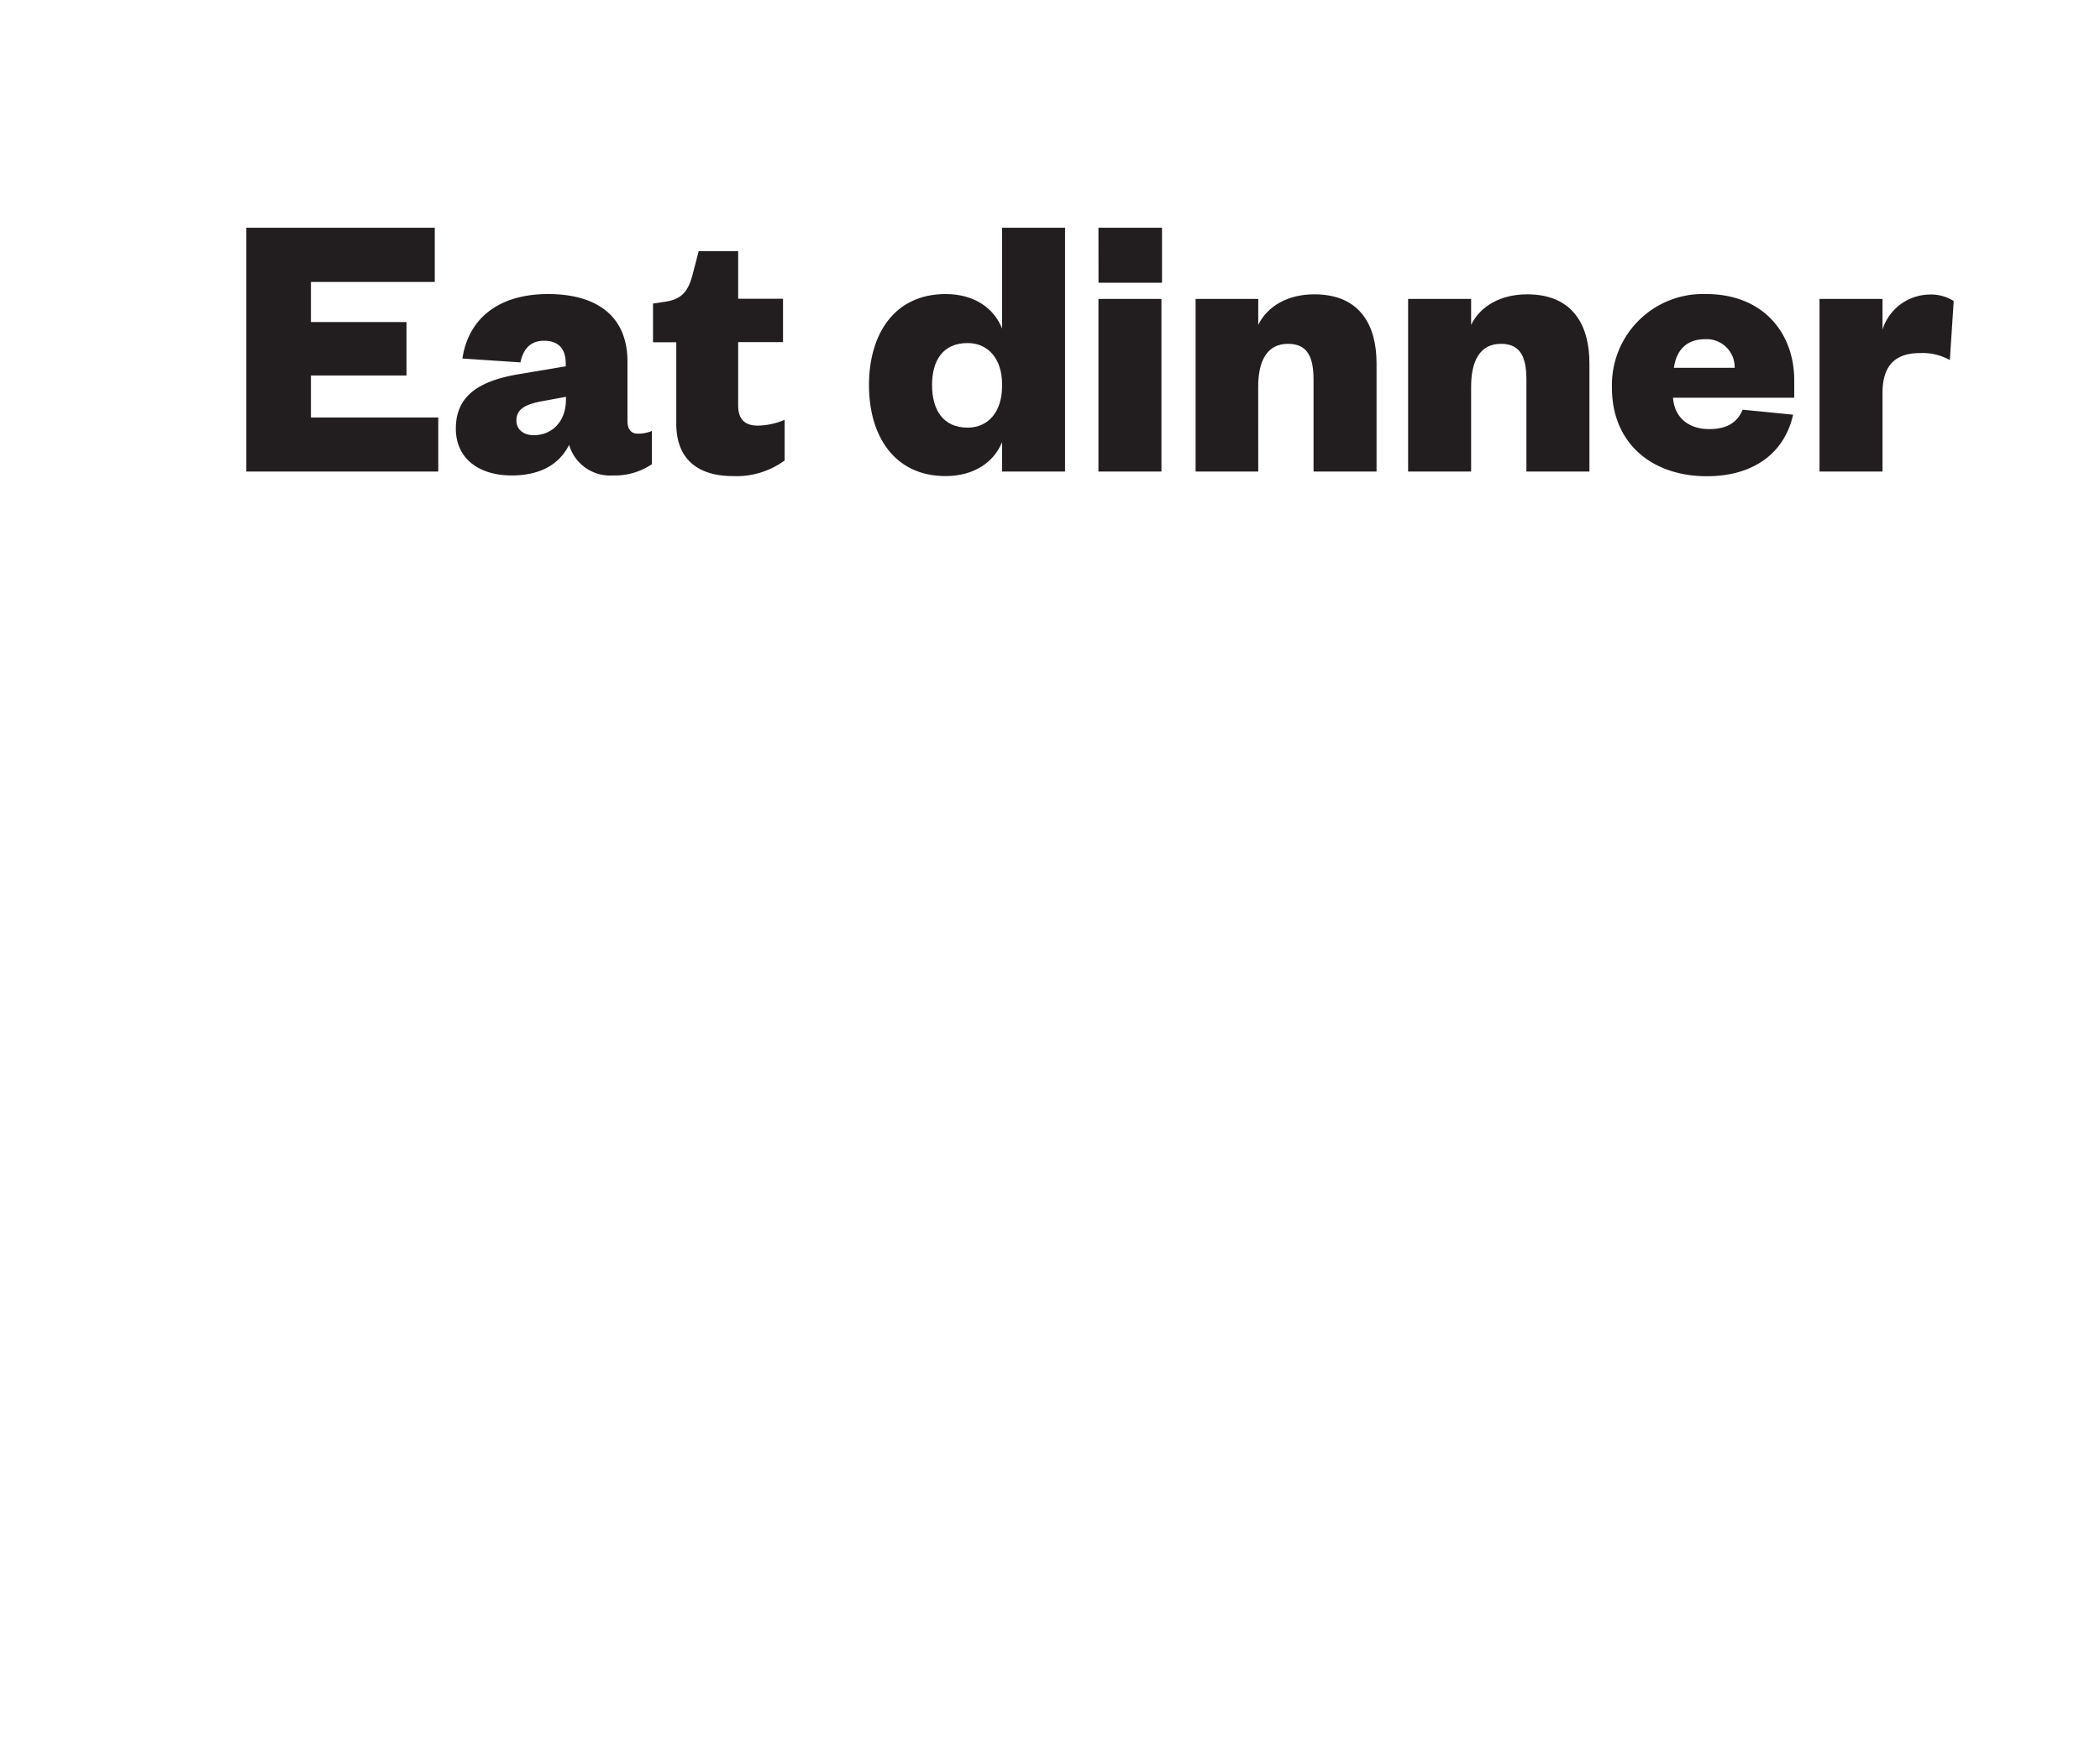 <svg id="Layer_1" data-name="Layer 1" xmlns="http://www.w3.org/2000/svg" xmlns:xlink="http://www.w3.org/1999/xlink" viewBox="0 0 300 250"><defs><style>.cls-1{fill:none;}.cls-2{clip-path:url(#clip-path);}.cls-3{fill:#221e1f;}.cls-4{clip-path:url(#clip-path-2);}.cls-5{clip-path:url(#clip-path-4);}.cls-6{clip-path:url(#clip-path-5);}.cls-7{clip-path:url(#clip-path-6);}.cls-8{clip-path:url(#clip-path-8);}.cls-9{clip-path:url(#clip-path-9);}</style><clipPath id="clip-path"><rect class="cls-1" width="300" height="250"/></clipPath><clipPath id="clip-path-2"><rect class="cls-1" x="320" width="300" height="250"/></clipPath><clipPath id="clip-path-4"><rect class="cls-1" x="498.32" y="90.72" width="87.28" height="86.76"/></clipPath><clipPath id="clip-path-5"><rect class="cls-1" x="-32448" y="-32517" width="65535" height="65535"/></clipPath><clipPath id="clip-path-6"><rect class="cls-1" x="640" width="300" height="250"/></clipPath><clipPath id="clip-path-8"><rect class="cls-1" x="818.32" y="90.72" width="87.28" height="86.76"/></clipPath><clipPath id="clip-path-9"><rect class="cls-1" x="-32128" y="-32517" width="65535" height="65535"/></clipPath></defs><g class="cls-2"><path class="cls-3" d="M62.61,67.35H35.19V32.53H62.11v7.74H44.42V46H58.07v7.63H44.42v6H62.61Z"/><path class="cls-3" d="M89.64,60.11c0,1.27.55,1.83,1.49,1.83a5,5,0,0,0,2-.39V66.3a9.4,9.4,0,0,1-5.58,1.61,6.09,6.09,0,0,1-6.25-4.37c-1.44,2.88-4.25,4.37-8.18,4.37-4.81,0-8-2.49-8-6.69,0-4.76,3.43-6.8,8.79-7.74l6.91-1.16v-.39c0-2-.94-3.26-3.1-3.26-2,0-3,1.27-3.37,3.09l-8.29-.55C66.86,45.79,70.9,42,78.31,42c6.52,0,11.33,2.81,11.33,9.67Zm-8.79-3.43-3.65.67c-2.16.44-3.43,1.1-3.43,2.71,0,1.27,1,2.1,2.49,2.1,2.54,0,4.59-1.88,4.59-5.09Z"/><path class="cls-3" d="M96.61,48.89H93.29V43.36l1.82-.28c2.49-.38,3.27-1.71,3.87-4l.83-3.21h5.64v6.8h6.41v6.19h-6.41v9c0,2.1,1,2.93,2.82,2.93a9.93,9.93,0,0,0,3.82-.83v5.81A11.62,11.62,0,0,1,104.68,68c-4.15,0-8.07-1.72-8.07-7.52Z"/><path class="cls-3" d="M143.15,63.15C142,66,139.17,68,135.08,68c-7.29,0-10.94-5.7-10.94-13s3.65-13,10.94-13c4.09,0,6.91,2,8.07,4.92V32.53h9V67.35h-9Zm0-8.29c0-3.54-1.93-5.86-4.92-5.86-3.53,0-5.08,2.49-5.08,6s1.55,6.08,5.08,6.08c3,0,4.92-2.32,4.92-5.92Z"/><path class="cls-3" d="M156.92,32.53H166v7.85h-9.07Zm9,10.17V67.35h-9V42.7Z"/><path class="cls-3" d="M179.75,67.35H170.8V42.7h8.95v3.7c1.33-2.71,4.26-4.36,8-4.36,6.75,0,8.9,4.69,8.9,9.84V67.35h-9V54.25c0-3.37-.94-5.14-3.65-5.14-3,0-4.26,2.43-4.26,6.14Z"/><path class="cls-3" d="M210.16,67.35h-9V42.7h9v3.7c1.33-2.71,4.26-4.36,8-4.36,6.74,0,8.9,4.69,8.9,9.84V67.35h-9V54.25c0-3.37-.93-5.14-3.64-5.14-3,0-4.26,2.43-4.26,6.14Z"/><path class="cls-3" d="M256.16,59.23c-1.28,5.64-5.81,8.79-12.33,8.79-7.91,0-13.55-4.76-13.55-12.61A13,13,0,0,1,243.72,42c8.23,0,12.6,5.63,12.6,12.32v2.49H239c.22,3,2.43,4.48,5.14,4.48,2.43,0,4-.83,4.81-2.77Zm-8.35-6.69a4,4,0,0,0-4.2-4.09c-2.88,0-4.15,1.77-4.48,4.09Z"/><path class="cls-3" d="M278.55,51.43a8,8,0,0,0-4.26-1c-3.32,0-5.36,1.55-5.36,5.7V67.35h-9V42.7h9v4.37a7.15,7.15,0,0,1,6.74-5,6,6,0,0,1,3.43.93Z"/></g></svg>
